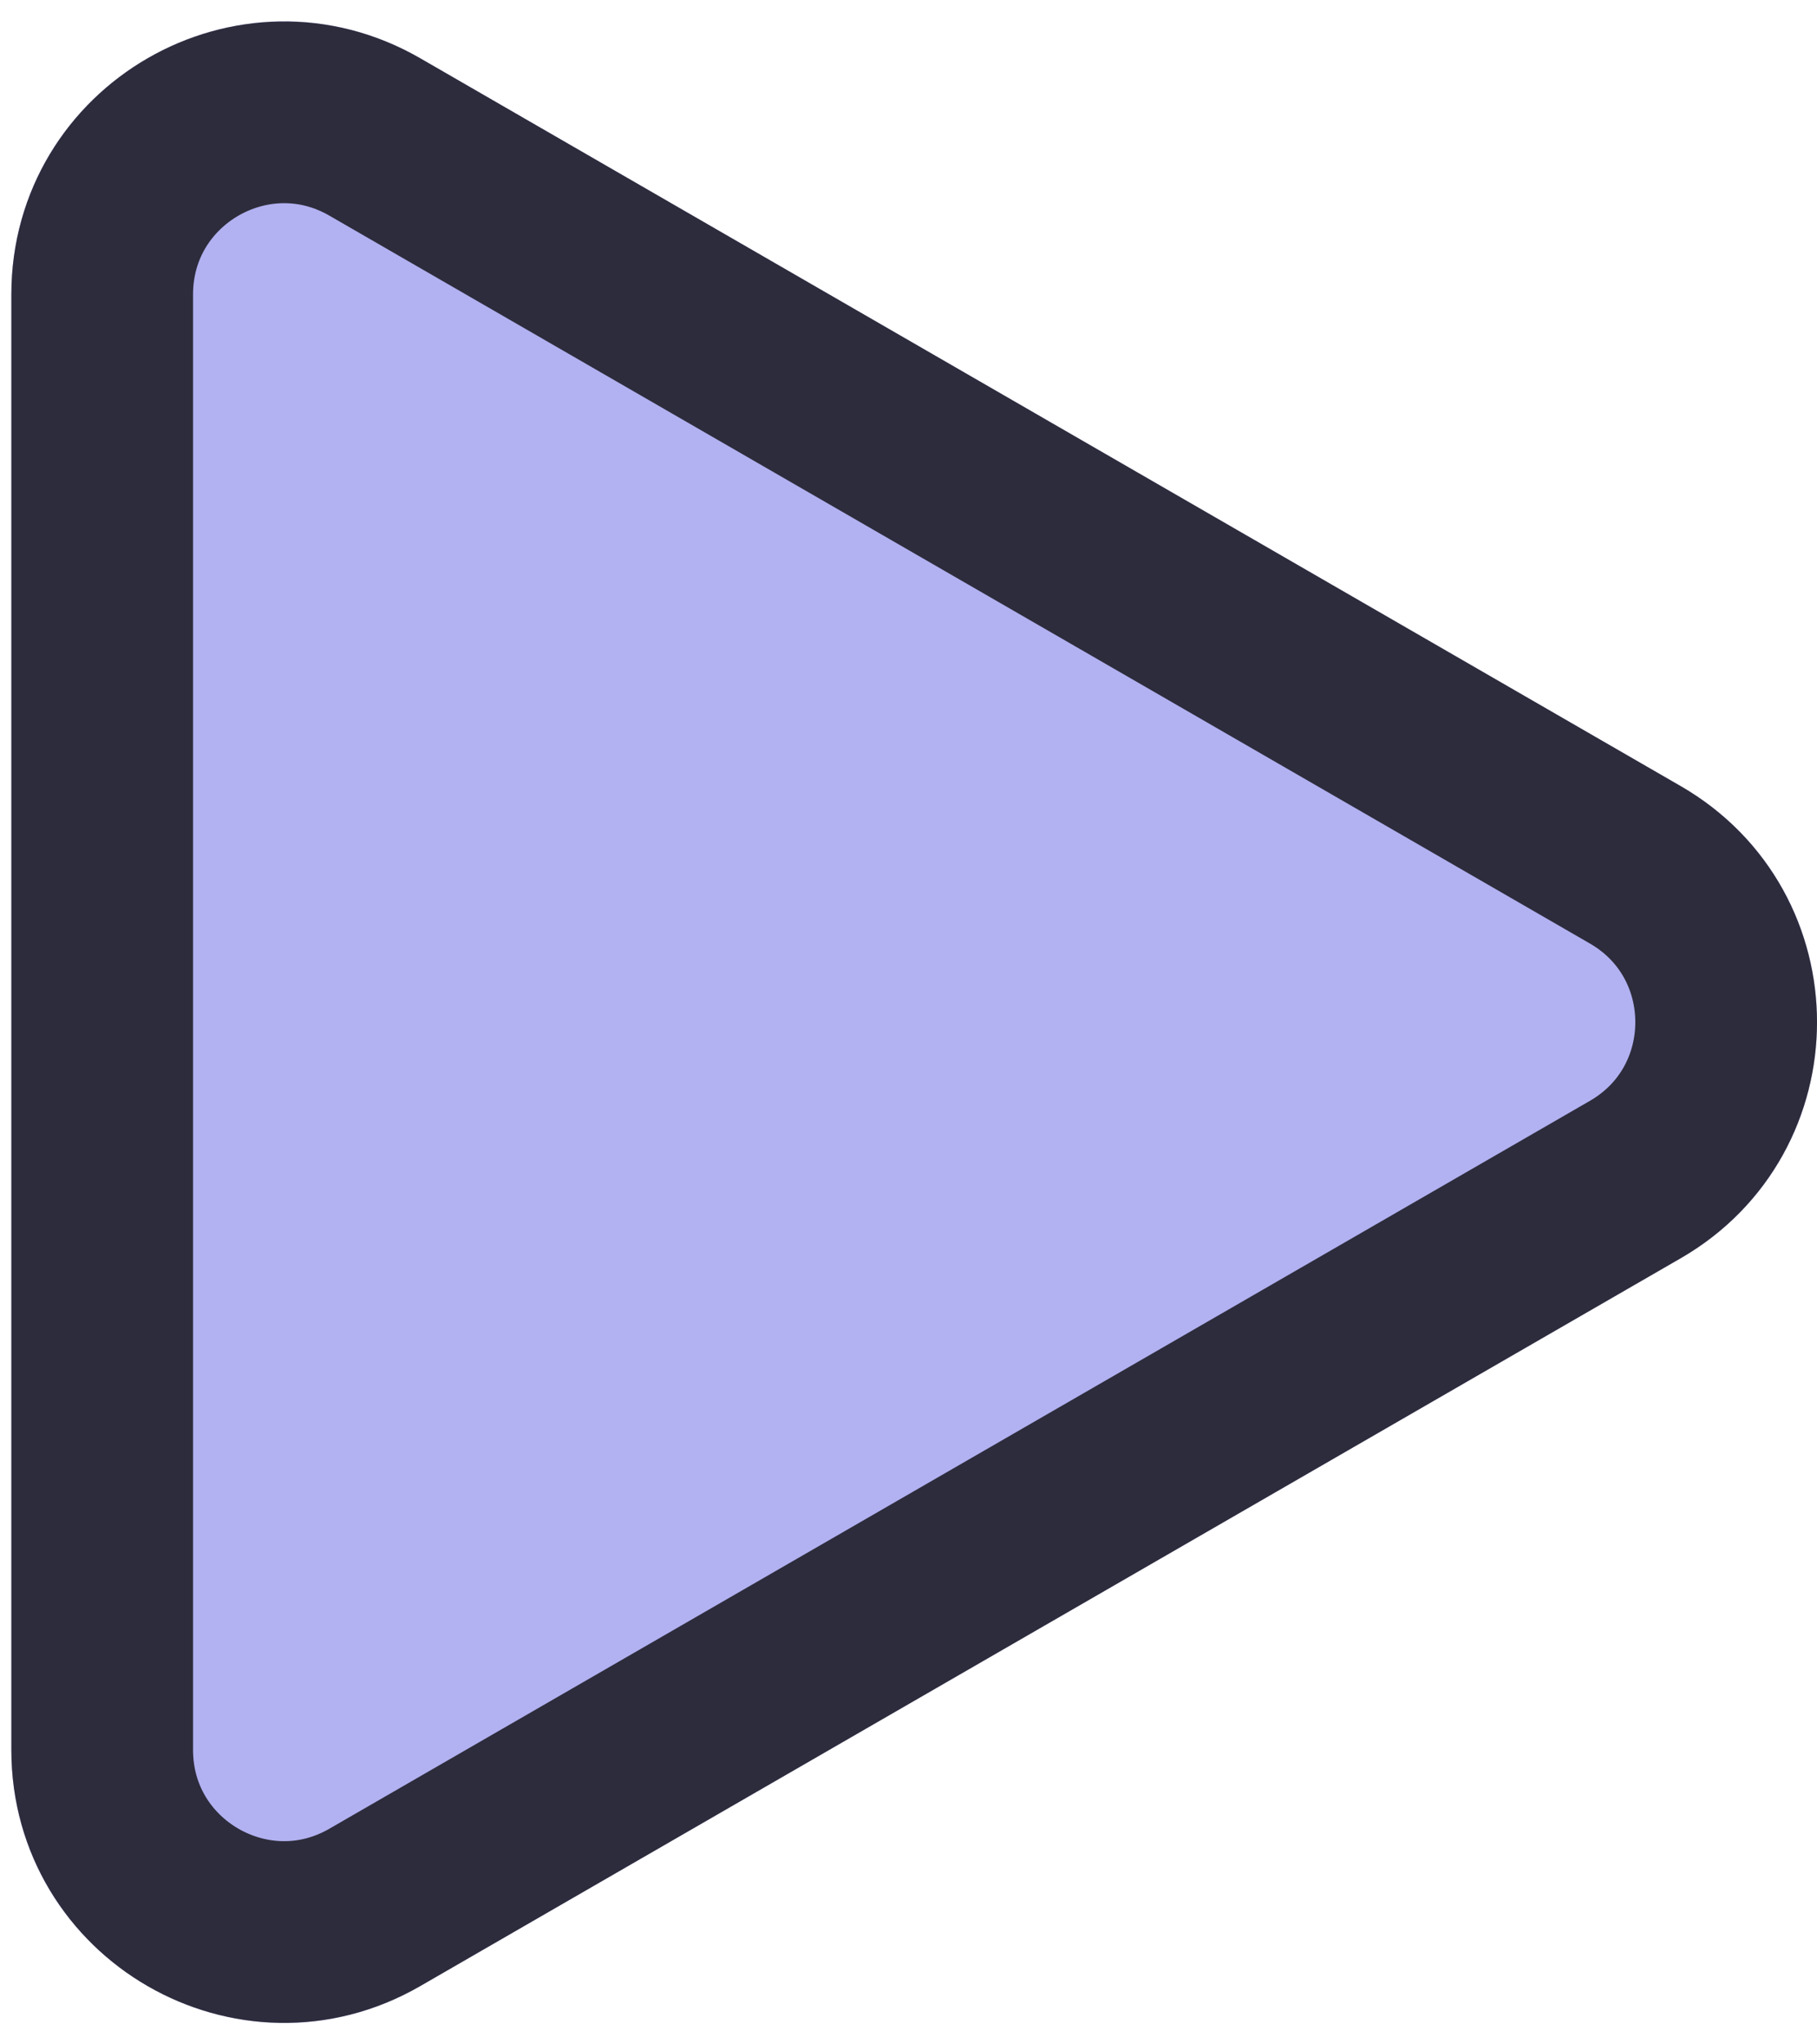 <svg width="40" height="45" viewBox="0 0 40 45" fill="none" xmlns="http://www.w3.org/2000/svg">
<path d="M37 17.304C41 19.613 41 25.387 37 27.696L9.25 43.718C5.25 46.027 0.25 43.14 0.25 38.522L0.25 6.479C0.25 1.86 5.25 -1.027 9.25 1.282L37 17.304Z" fill="#B2B1F1"/>
<path d="M36 19.036C38.667 20.576 38.667 24.424 36 25.964L8.25 41.986C5.583 43.525 2.25 41.601 2.25 38.522L2.25 6.479C2.25 3.399 5.583 1.475 8.25 3.014L36 19.036Z" stroke="black" stroke-opacity="0.75" stroke-width="4"/>
</svg>

